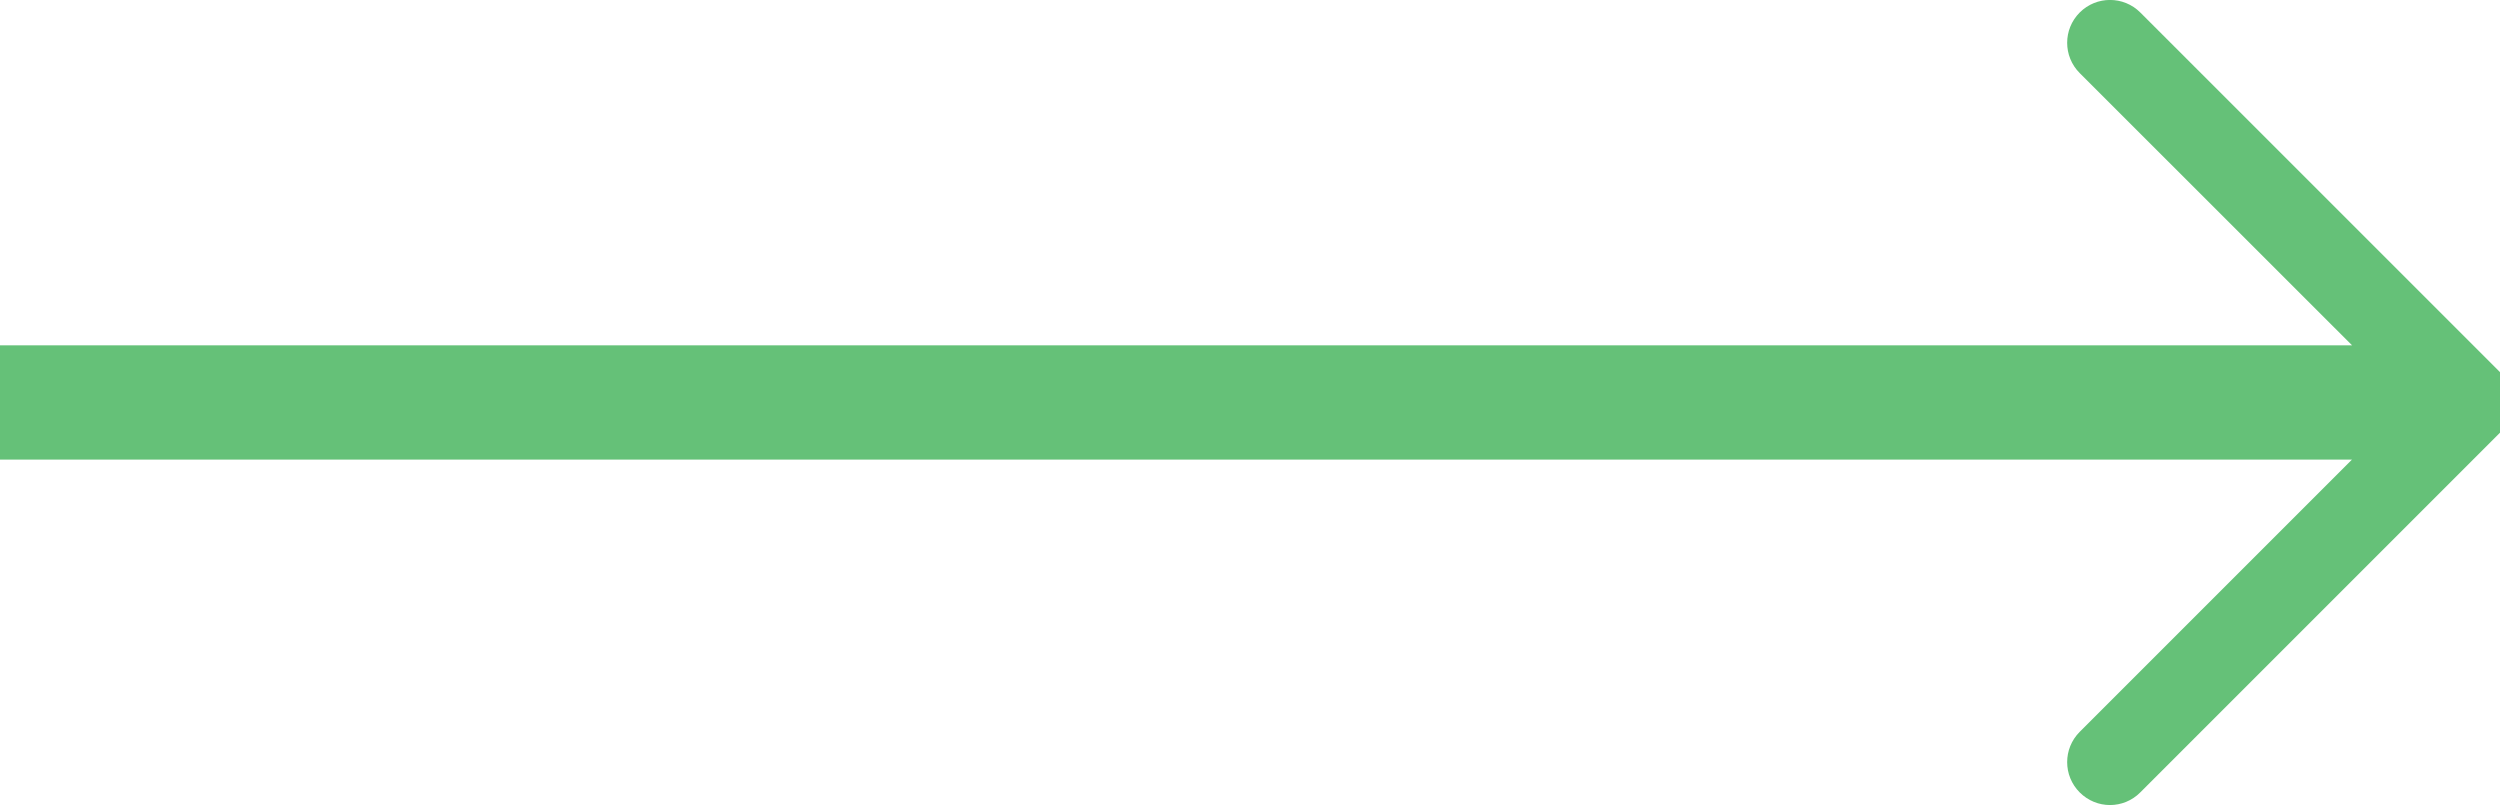 <?xml version="1.0" encoding="utf-8"?>
<!-- Generator: Adobe Illustrator 15.0.0, SVG Export Plug-In . SVG Version: 6.00 Build 0)  -->
<!DOCTYPE svg PUBLIC "-//W3C//DTD SVG 1.1//EN" "http://www.w3.org/Graphics/SVG/1.1/DTD/svg11.dtd">
<svg version="1.1" id="图层_1" xmlns="http://www.w3.org/2000/svg" xmlns:xlink="http://www.w3.org/1999/xlink" x="0px" y="0px"
	 width="43.78px" height="14.097px" viewBox="38 52.952 43.78 14.097" enable-background="new 38 52.952 43.78 14.097"
	 xml:space="preserve" fill="#65c178">
<path d="M81.78,59.469l-6.299-6.298c-0.293-0.293-0.768-0.293-1.061,0s-0.293,0.768,0,1.061L79.19,59H38v2h41.188l-4.768,4.768
	c-0.293,0.293-0.293,0.768,0,1.061c0.146,0.146,0.338,0.221,0.53,0.221s0.384-0.074,0.53-0.221l6.299-6.299
	C82.073,60.237,82.073,59.762,81.78,59.469z"/>
</svg>
